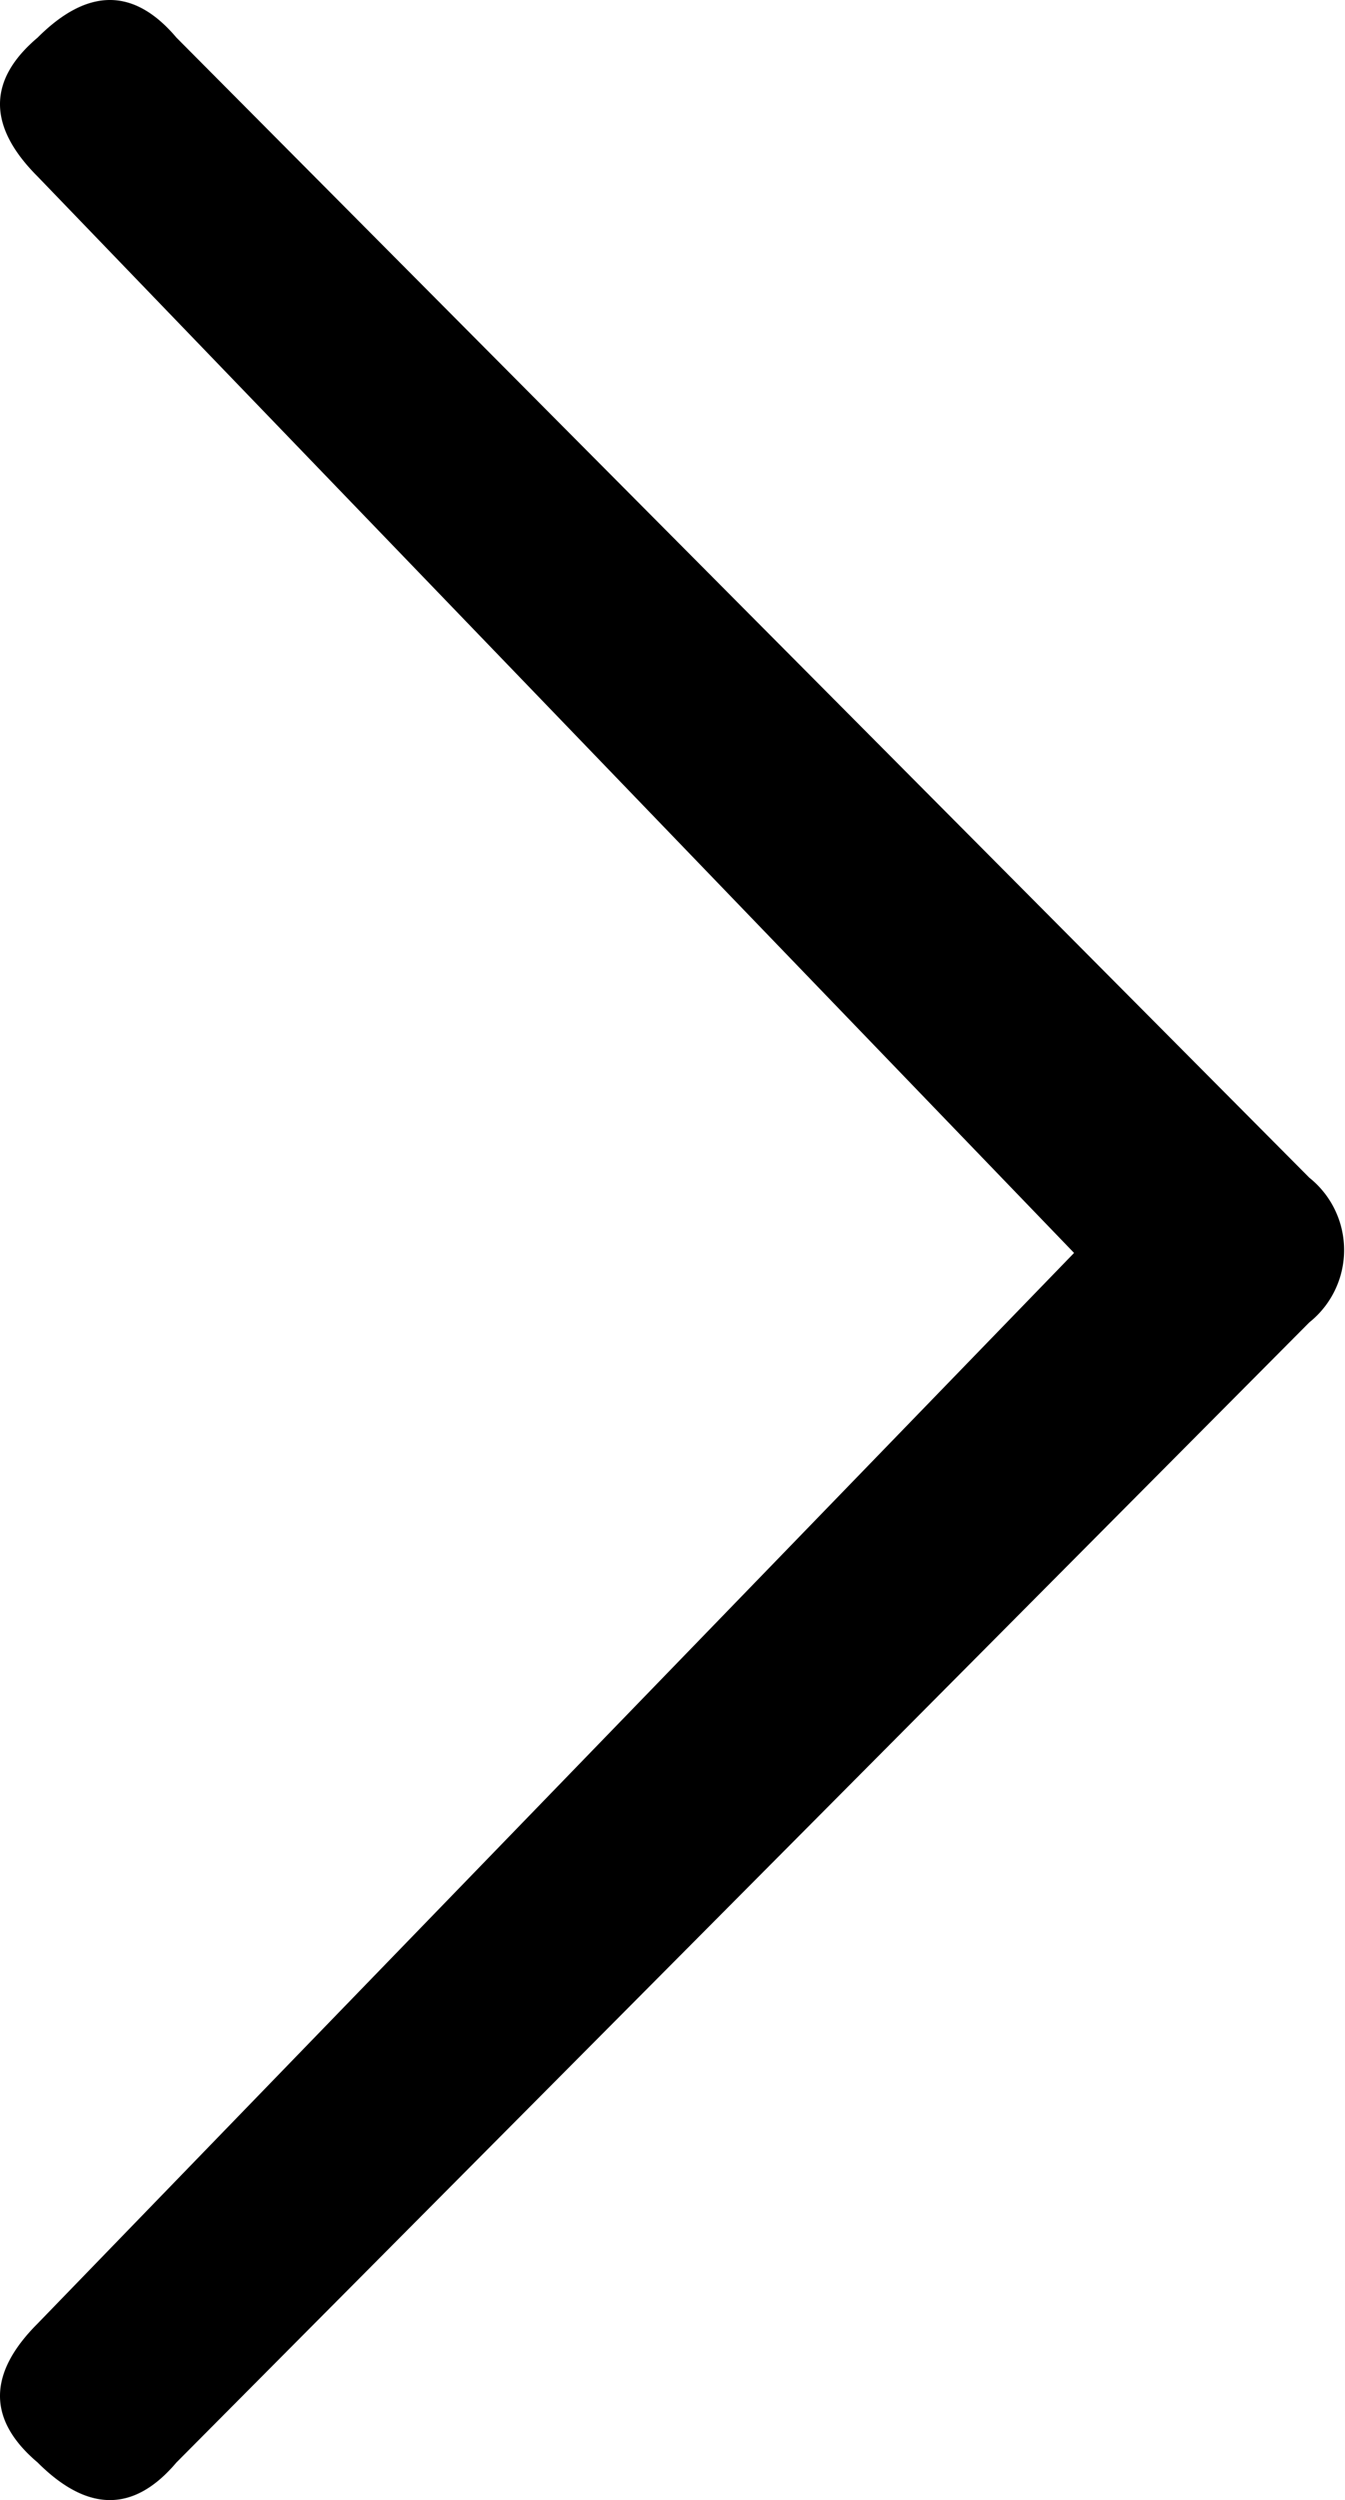 <svg xmlns="http://www.w3.org/2000/svg" width="5.58" height="10.368" viewBox="0 0 5.58 10.368">
  <path id="_0xe940" data-name="0xe940" d="M-2.634.24l4.3-4.44-4.3-4.464q-.312-.312,0-.576.312-.312.576,0l4.7,4.728a.384.384,0,0,1,0,.6L-2.058.816q-.264.312-.576,0Q-2.946.552-2.634.24Z" transform="translate(2.79 9.396)"/>
</svg>
